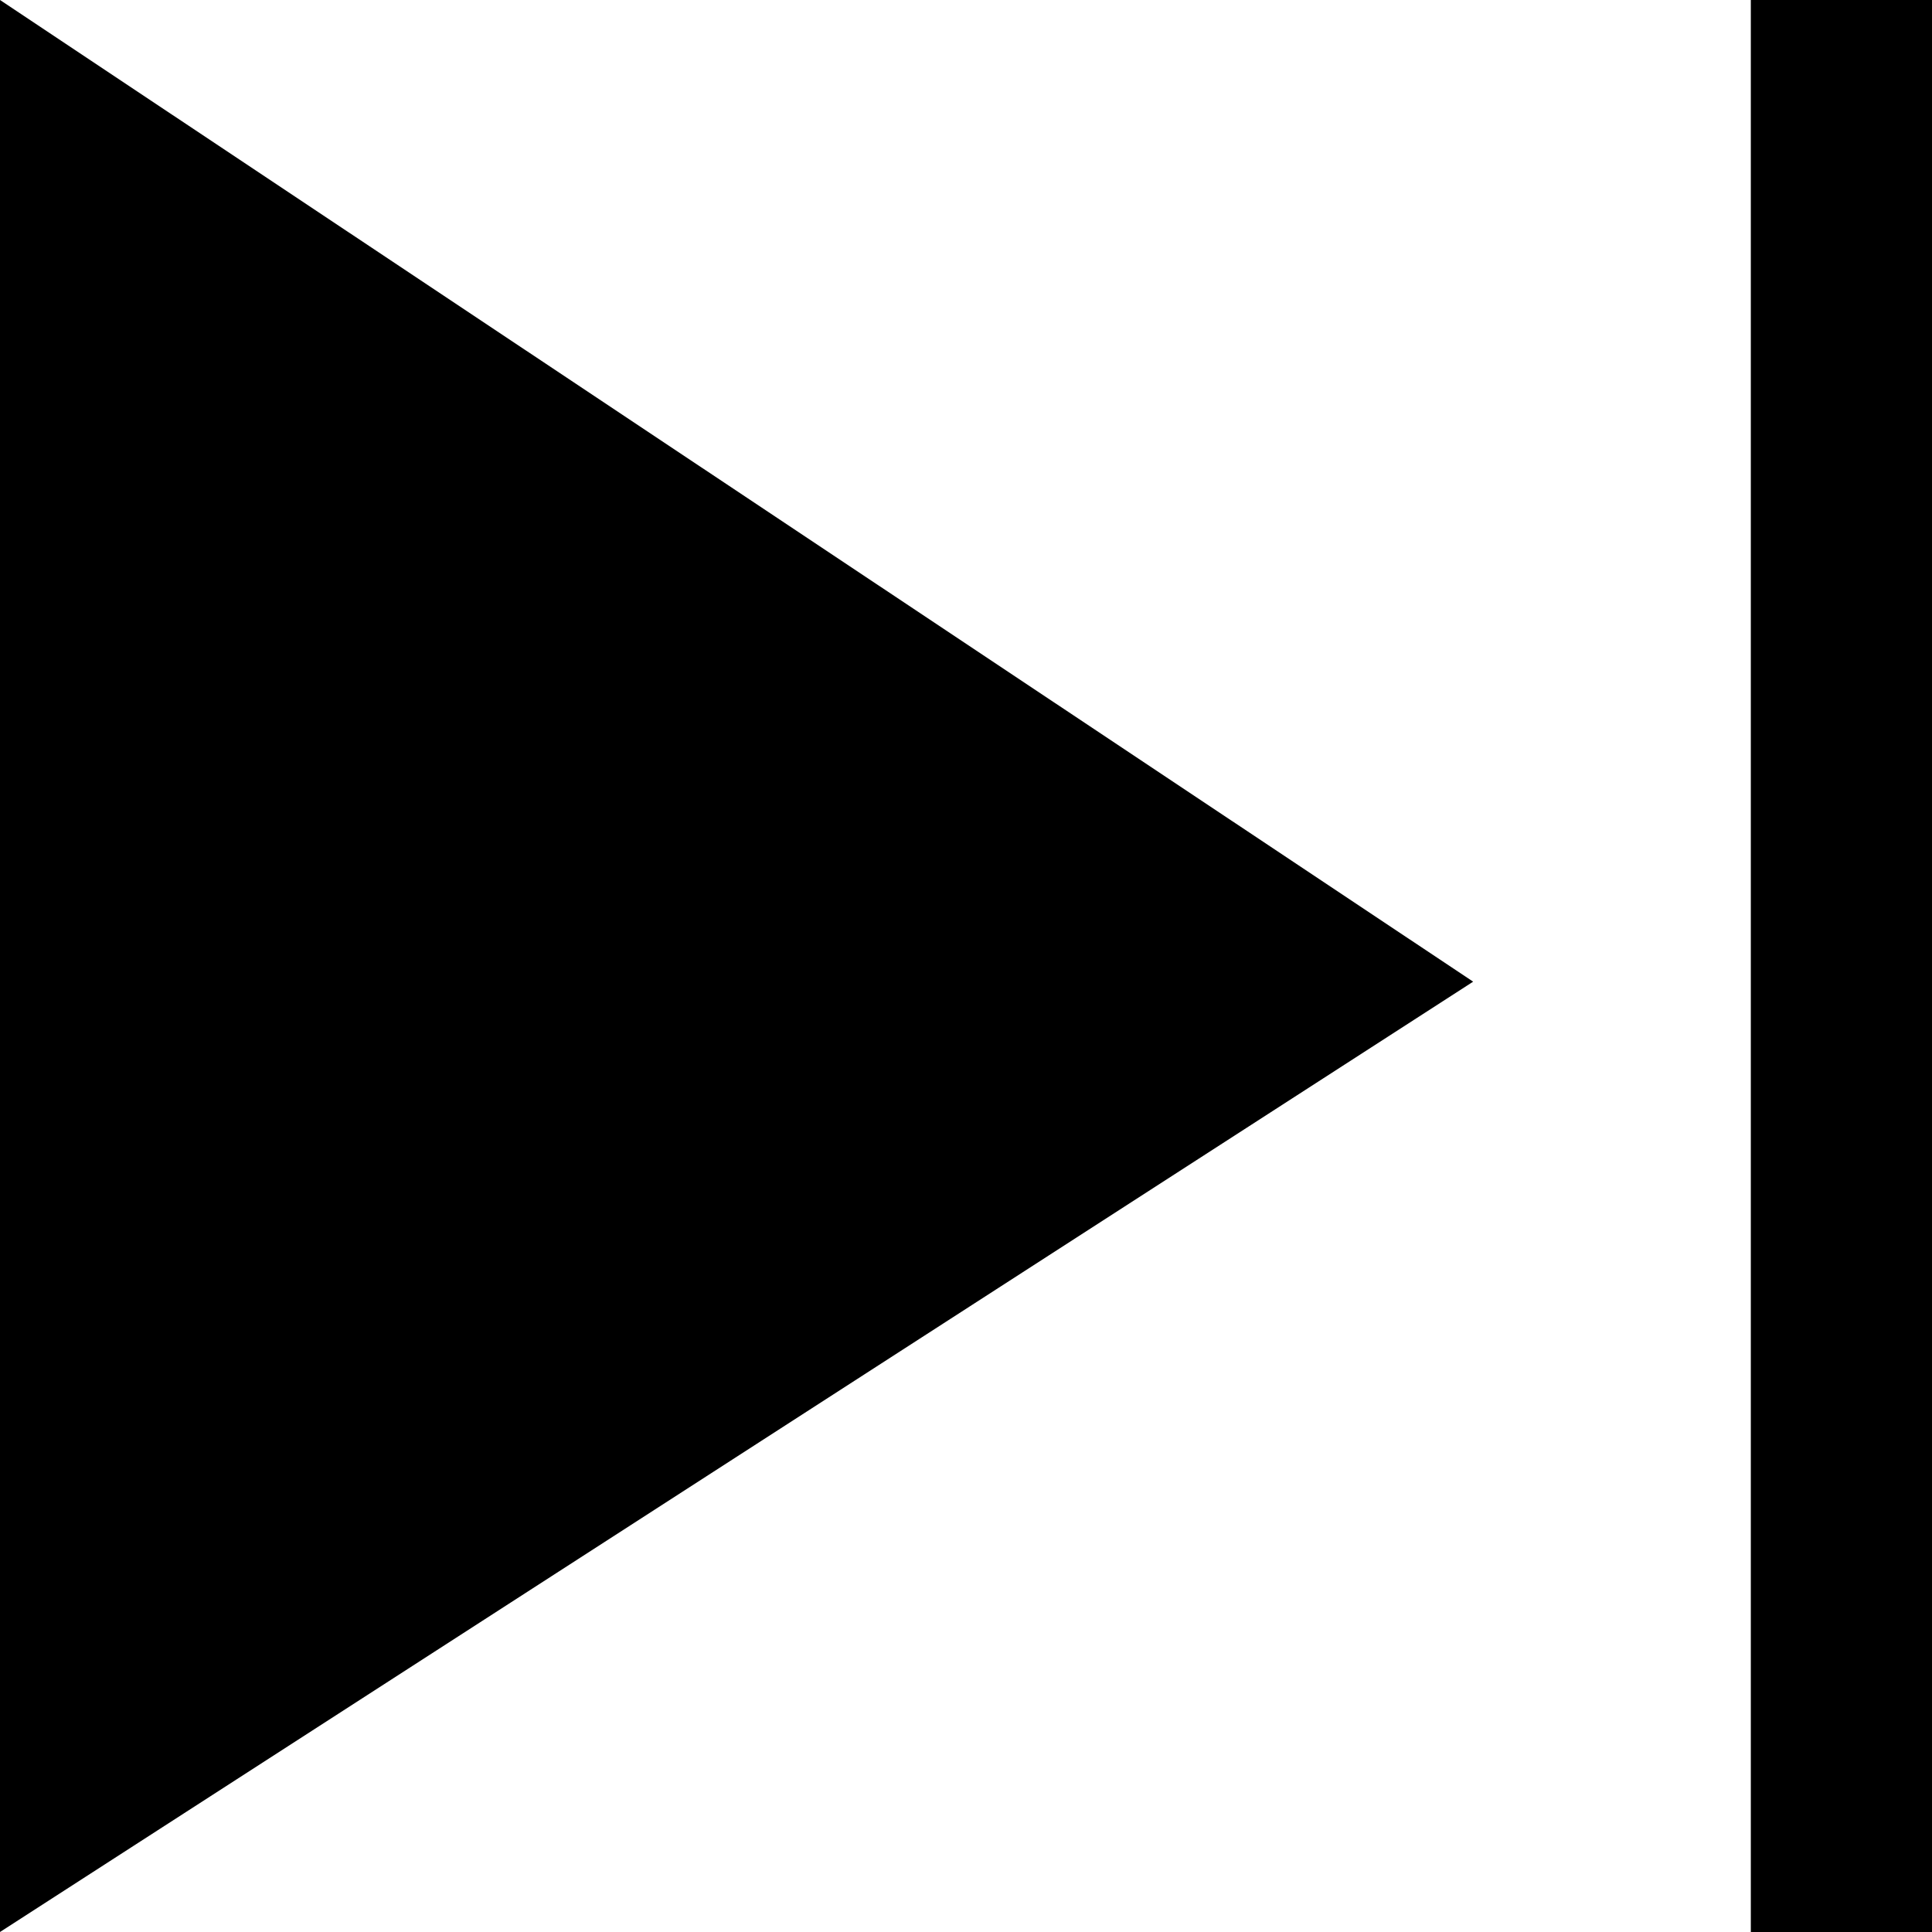<svg xmlns="http://www.w3.org/2000/svg" width="18" height="18" viewBox="0 0 18 18">
    <g id="prev" transform="translate(-1102.2 -1042)">
        <rect id="Прямоугольник_98" data-name="Прямоугольник 98" width="1.688" height="18" transform="translate(1118.512 1042)"/>
        <path id="Контур_7" data-name="Контур 7" d="M0,0,13.725,9.146,0,18Z" transform="translate(1102.2 1042)"/>
    </g>
</svg>
